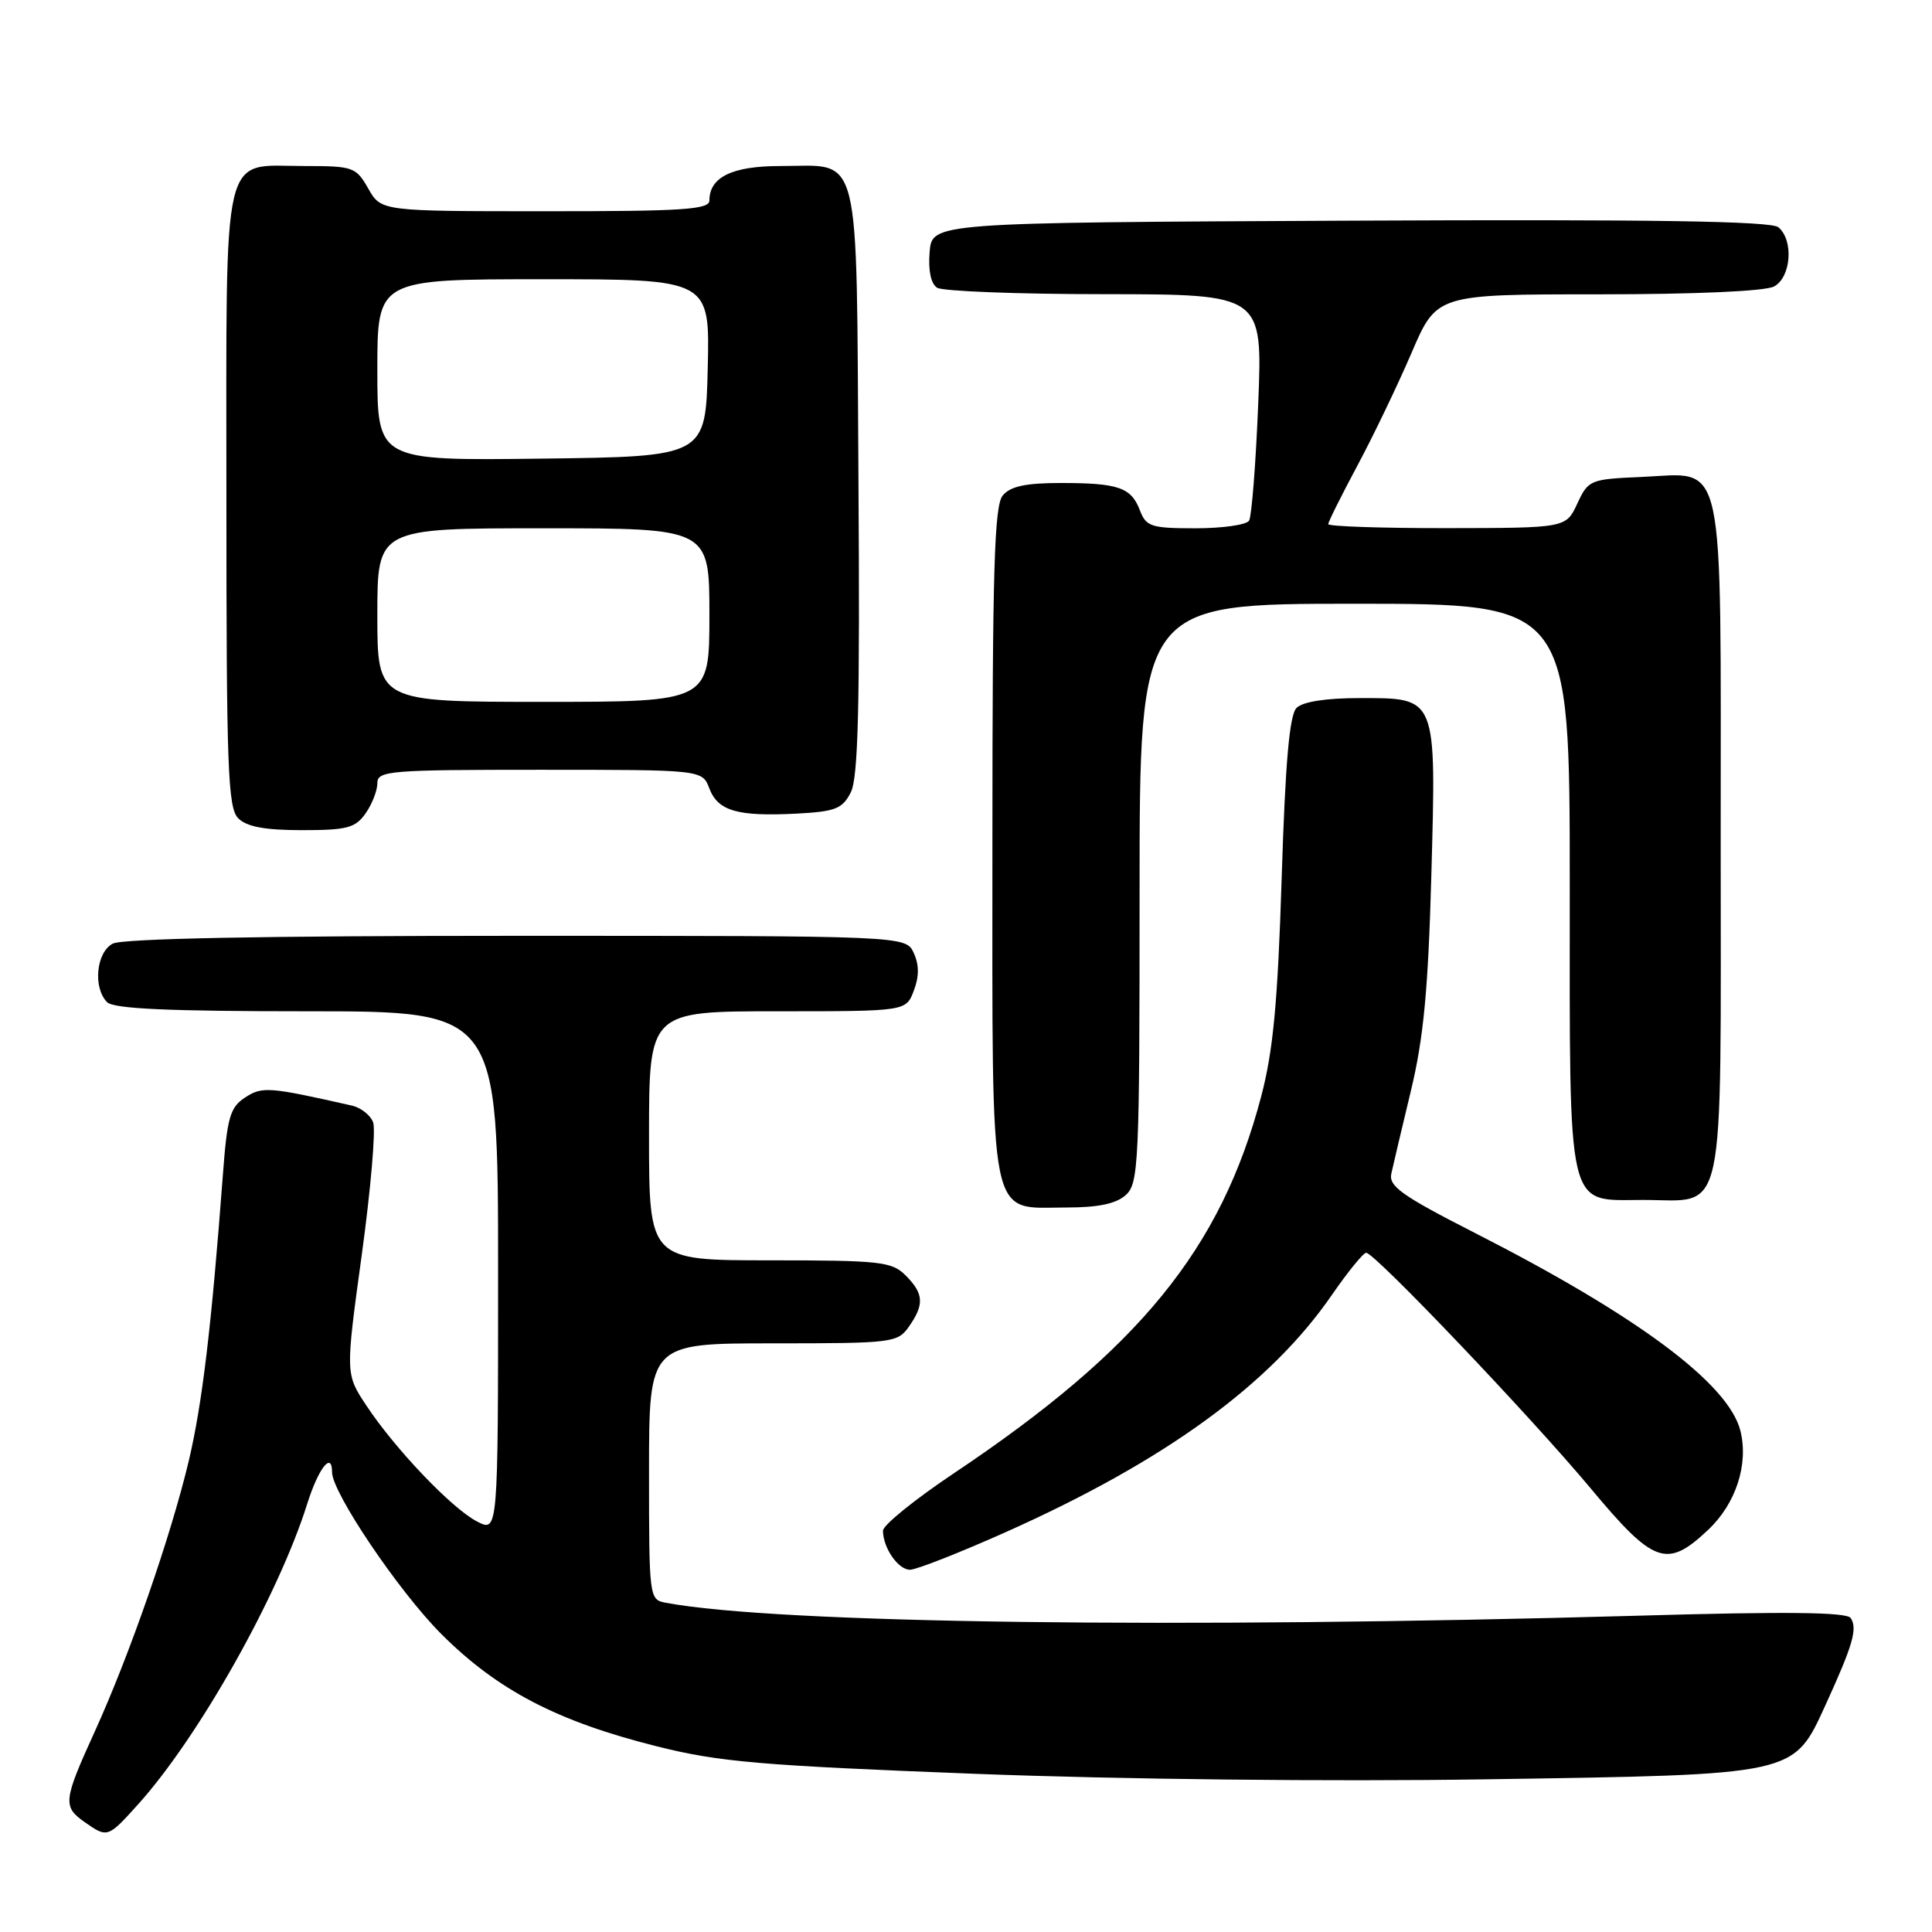 <?xml version="1.0" encoding="UTF-8" standalone="no"?>
<!DOCTYPE svg PUBLIC "-//W3C//DTD SVG 1.1//EN" "http://www.w3.org/Graphics/SVG/1.1/DTD/svg11.dtd" >
<svg xmlns="http://www.w3.org/2000/svg" xmlns:xlink="http://www.w3.org/1999/xlink" version="1.1" viewBox="0 0 256 256">
 <g >
 <path fill="currentColor"
d=" M 18.24 239.15 C 26.27 230.27 36.86 211.48 40.70 199.29 C 42.19 194.55 44.00 192.24 44.00 195.08 C 44.00 197.77 52.86 210.90 58.47 216.51 C 65.92 223.96 73.84 228.09 87.00 231.39 C 95.27 233.47 100.73 233.94 129.25 235.04 C 148.50 235.78 176.33 236.08 196.75 235.77 C 238.33 235.14 237.59 235.30 241.95 225.79 C 245.52 217.97 246.15 215.80 245.23 214.40 C 244.71 213.61 236.68 213.52 217.00 214.09 C 156.04 215.82 102.89 215.12 88.25 212.38 C 86.02 211.97 86.00 211.80 86.00 194.98 C 86.00 178.00 86.00 178.00 102.44 178.00 C 118.30 178.00 118.94 177.92 120.44 175.78 C 122.50 172.84 122.41 171.41 120.00 169.00 C 118.17 167.17 116.67 167.00 102.00 167.00 C 86.00 167.00 86.00 167.00 86.00 150.50 C 86.00 134.00 86.00 134.00 103.02 134.00 C 120.05 134.00 120.05 134.00 121.08 131.28 C 121.80 129.40 121.80 127.85 121.08 126.28 C 120.04 124.00 120.04 124.00 68.46 124.00 C 34.81 124.00 16.20 124.36 14.93 125.04 C 12.74 126.21 12.30 130.90 14.20 132.80 C 15.07 133.67 22.36 134.00 40.70 134.00 C 66.00 134.00 66.00 134.00 66.00 168.53 C 66.00 203.05 66.00 203.05 63.22 201.61 C 59.88 199.89 52.35 192.00 48.53 186.22 C 45.77 182.05 45.77 182.05 47.94 166.24 C 49.13 157.55 49.81 149.66 49.44 148.71 C 49.08 147.76 47.82 146.77 46.64 146.50 C 35.60 144.00 34.74 143.94 32.47 145.43 C 30.48 146.73 30.10 148.06 29.53 155.71 C 28.02 175.79 26.81 185.94 25.03 193.50 C 22.67 203.47 17.15 219.38 12.52 229.52 C 8.38 238.61 8.30 239.39 11.22 241.44 C 14.23 243.55 14.29 243.53 18.24 239.15 Z  M 133.21 203.04 C 154.34 193.61 168.32 183.45 176.50 171.56 C 178.61 168.50 180.65 166.00 181.03 166.00 C 182.16 166.00 202.86 187.73 210.80 197.25 C 219.16 207.27 220.87 207.87 226.34 202.71 C 230.02 199.25 231.72 194.01 230.61 189.58 C 229.04 183.34 216.99 174.36 195.39 163.35 C 185.74 158.43 183.98 157.18 184.36 155.50 C 184.60 154.40 185.77 149.45 186.96 144.50 C 188.64 137.52 189.24 131.13 189.66 116.00 C 190.31 92.13 190.46 92.50 180.13 92.50 C 175.70 92.50 172.62 92.98 171.80 93.80 C 170.86 94.74 170.31 100.99 169.83 116.30 C 169.31 132.80 168.71 139.22 167.12 145.26 C 161.79 165.51 150.98 178.77 126.36 195.24 C 121.22 198.68 117.01 202.09 117.00 202.82 C 117.00 205.09 119.01 208.00 120.58 208.00 C 121.41 208.00 127.09 205.77 133.21 203.04 Z  M 149.17 158.35 C 150.88 156.80 151.00 154.22 151.00 118.35 C 151.00 80.00 151.00 80.00 179.50 80.00 C 208.00 80.00 208.00 80.00 208.00 117.28 C 208.00 161.29 207.47 159.00 217.73 159.00 C 228.82 159.00 228.00 162.79 228.00 111.46 C 228.00 59.28 228.75 62.71 217.50 63.20 C 210.70 63.49 210.46 63.59 209.00 66.73 C 207.50 69.96 207.50 69.96 191.75 69.98 C 183.09 69.99 176.00 69.75 176.00 69.45 C 176.00 69.15 177.74 65.66 179.86 61.70 C 181.98 57.74 185.21 51.01 187.04 46.75 C 190.36 39.00 190.36 39.00 211.75 39.00 C 224.58 39.00 233.91 38.59 235.07 37.96 C 237.34 36.75 237.70 31.82 235.64 30.11 C 234.65 29.30 218.96 29.05 178.89 29.24 C 123.50 29.50 123.50 29.50 123.18 33.40 C 122.98 35.84 123.35 37.61 124.18 38.13 C 124.91 38.59 134.91 38.98 146.40 38.98 C 167.31 39.00 167.31 39.00 166.72 53.49 C 166.40 61.46 165.85 68.43 165.51 68.99 C 165.16 69.55 161.97 70.00 158.42 70.00 C 152.54 70.00 151.87 69.78 151.05 67.64 C 149.89 64.58 148.20 64.00 140.54 64.00 C 135.90 64.00 133.88 64.44 132.87 65.65 C 131.75 67.00 131.50 75.52 131.50 111.55 C 131.50 163.11 130.87 160.00 141.33 160.00 C 145.52 160.00 147.90 159.50 149.17 158.35 Z  M 48.44 107.78 C 49.30 106.56 50.00 104.76 50.00 103.78 C 50.00 102.13 51.56 102.00 71.52 102.00 C 93.05 102.00 93.05 102.00 93.99 104.47 C 95.13 107.46 97.71 108.21 105.52 107.81 C 110.68 107.54 111.62 107.18 112.73 105.00 C 113.72 103.07 113.95 93.63 113.75 63.67 C 113.46 18.87 114.24 22.00 103.38 22.00 C 97.02 22.00 94.00 23.47 94.00 26.57 C 94.00 27.77 90.44 28.00 72.25 27.99 C 50.50 27.99 50.50 27.99 48.80 24.99 C 47.17 22.13 46.79 22.00 40.38 22.00 C 29.21 22.00 30.00 18.65 30.00 66.08 C 30.00 101.82 30.19 107.05 31.57 108.43 C 32.70 109.55 35.10 110.00 40.01 110.00 C 45.98 110.00 47.09 109.71 48.44 107.78 Z  M 50.00 81.50 C 50.00 70.00 50.00 70.00 72.00 70.00 C 94.00 70.00 94.00 70.00 94.00 81.50 C 94.00 93.00 94.00 93.00 72.00 93.00 C 50.00 93.00 50.00 93.00 50.00 81.50 Z  M 50.00 49.02 C 50.00 37.00 50.00 37.00 72.03 37.00 C 94.06 37.00 94.06 37.00 93.78 48.75 C 93.50 60.50 93.50 60.50 71.75 60.77 C 50.00 61.04 50.00 61.04 50.00 49.02 Z "/>
</g>
</svg>
